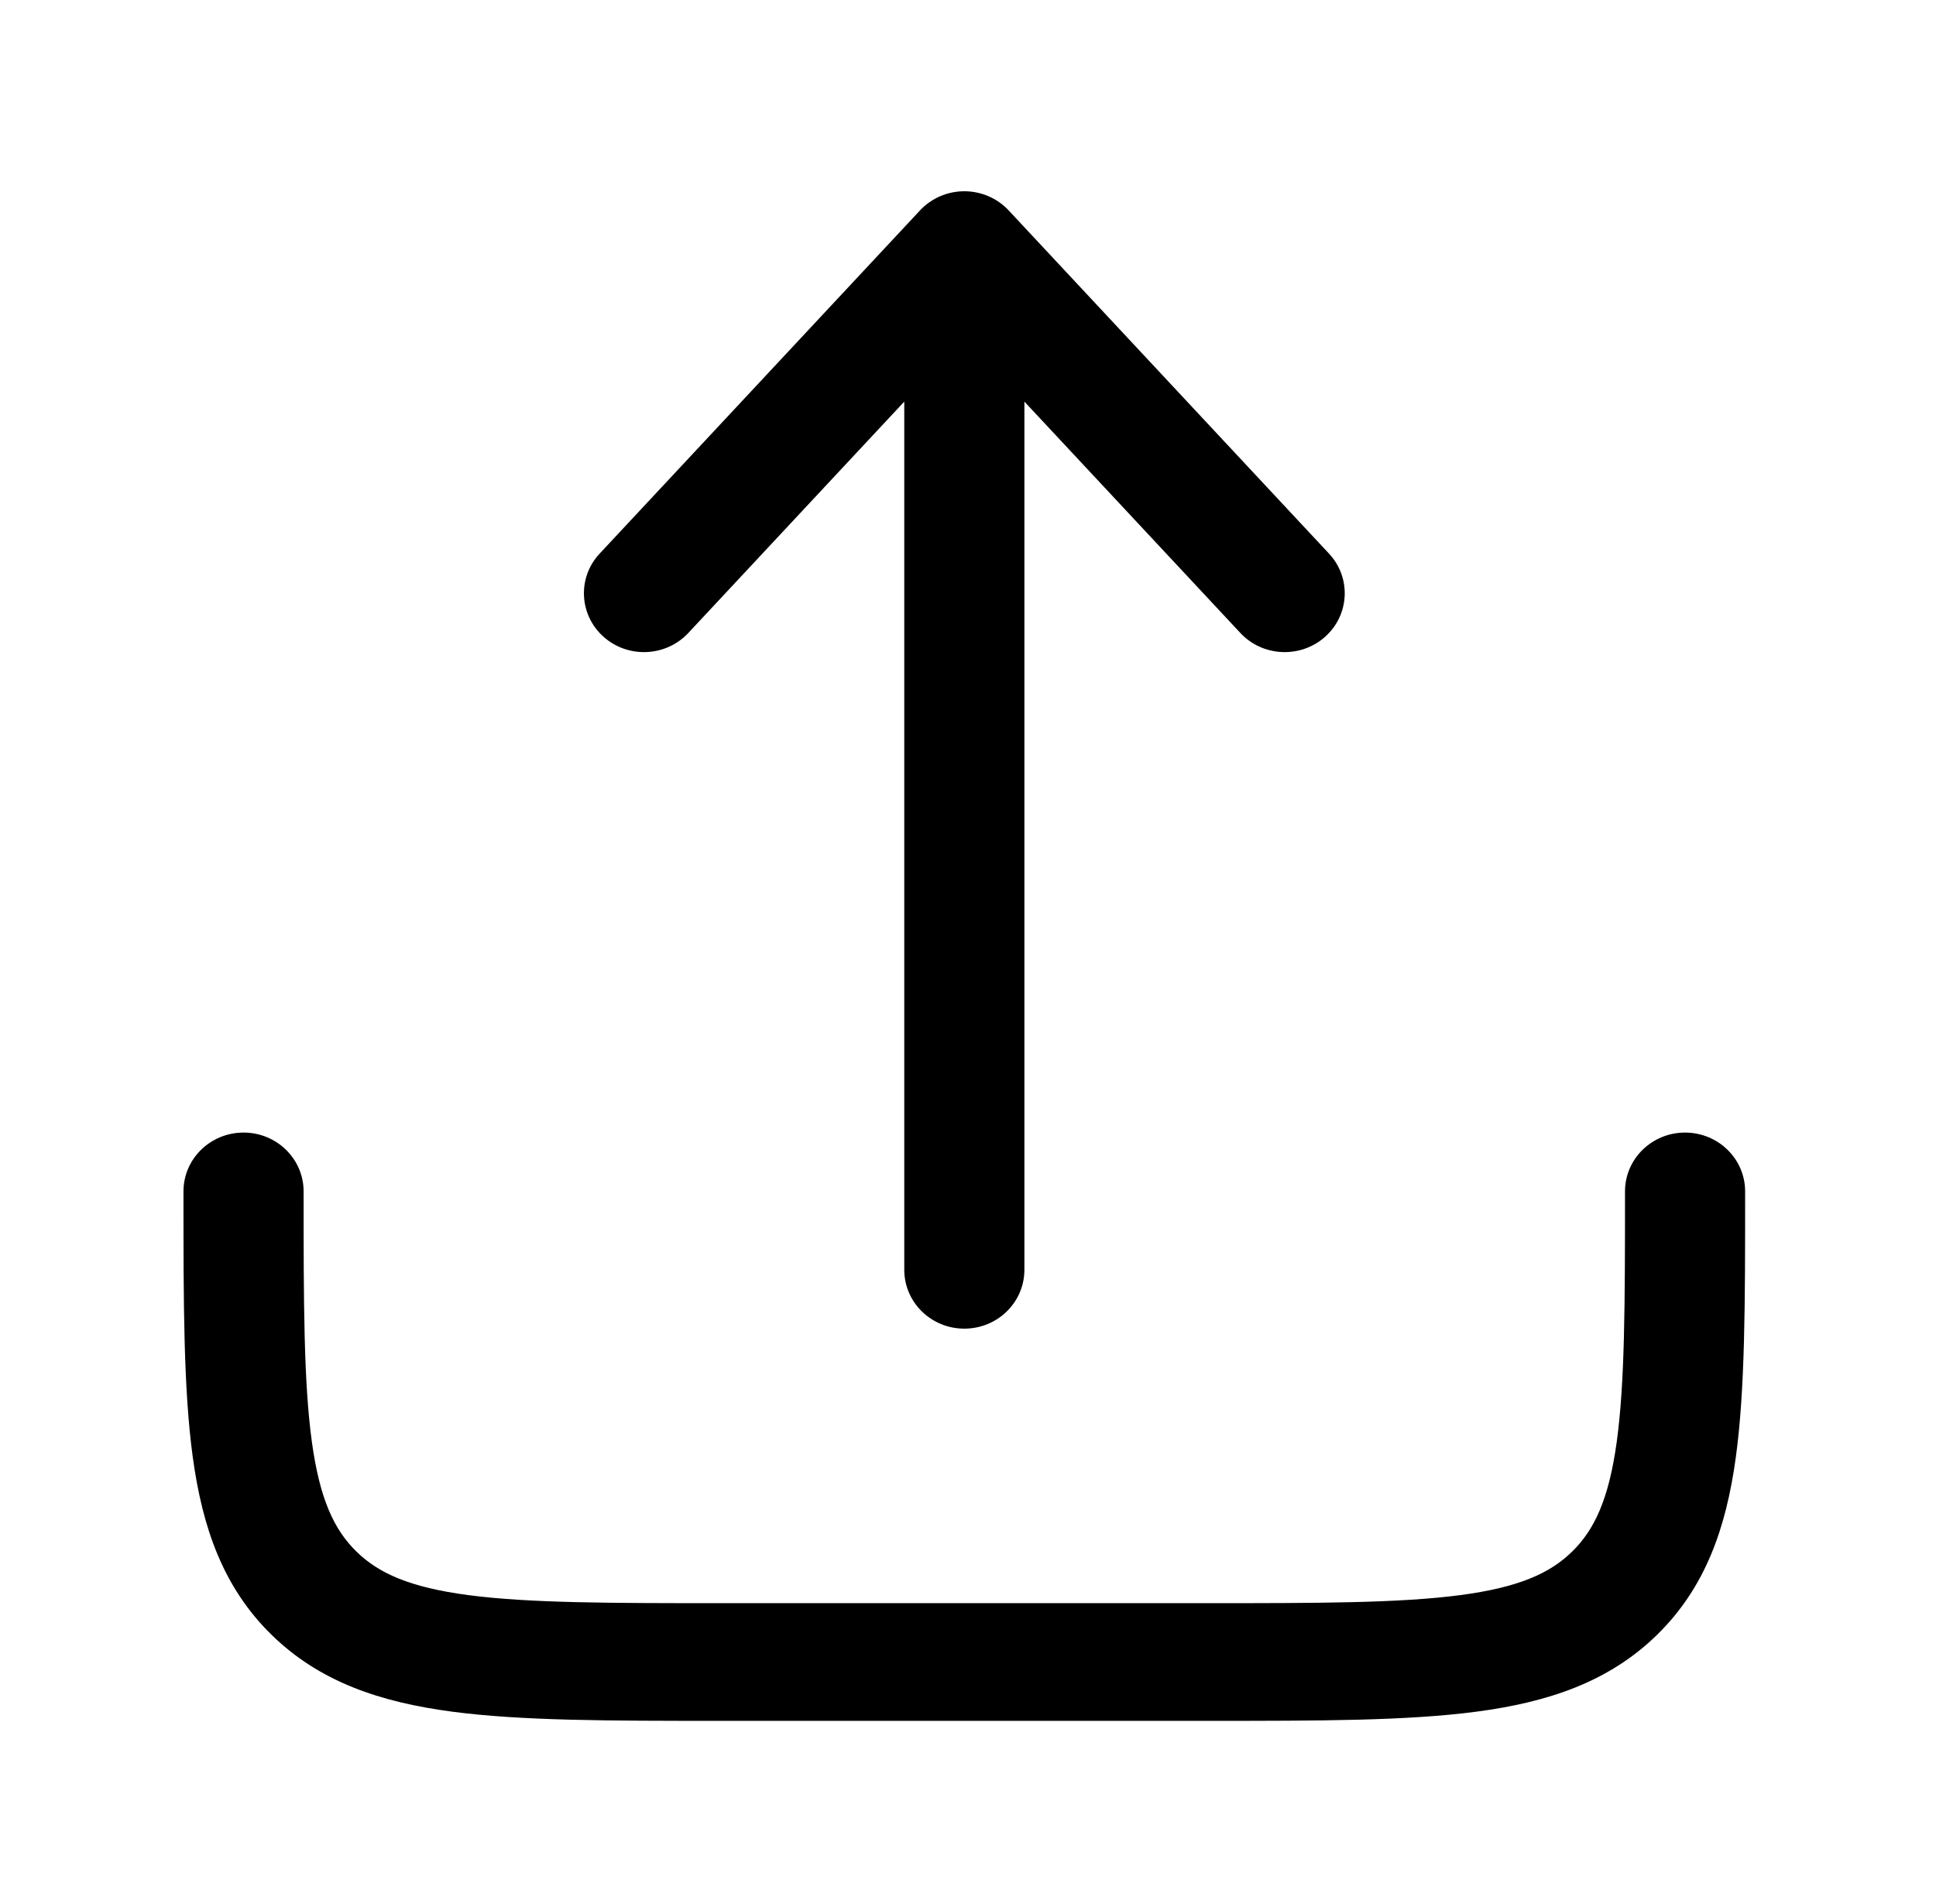 <svg width="61" height="60" viewBox="0 0 61 60" fill="none" xmlns="http://www.w3.org/2000/svg">
<path opacity="0.5" fill-rule="evenodd" clip-rule="evenodd" d="M7.674 35.69C8.719 35.69 9.566 36.52 9.566 37.543C9.566 41.091 9.57 43.566 9.826 45.433C10.075 47.247 10.53 48.207 11.229 48.892C11.927 49.576 12.908 50.022 14.759 50.266C16.665 50.517 19.192 50.52 22.814 50.52H37.953C41.575 50.52 44.102 50.517 46.008 50.266C47.859 50.022 48.84 49.576 49.538 48.892C50.236 48.207 50.692 47.247 50.941 45.433C51.197 43.566 51.201 41.091 51.201 37.543C51.201 36.52 52.048 35.69 53.093 35.69C54.139 35.69 54.986 36.52 54.986 37.543V37.679C54.986 41.059 54.986 43.784 54.692 45.927C54.387 48.152 53.733 50.025 52.215 51.513C50.696 53.001 48.783 53.641 46.512 53.94C44.324 54.228 41.543 54.228 38.092 54.228H22.675C19.224 54.228 16.443 54.228 14.255 53.94C11.984 53.641 10.071 53.001 8.553 51.513C7.034 50.025 6.38 48.152 6.075 45.927C5.781 43.784 5.781 41.059 5.781 37.679C5.781 37.634 5.781 37.589 5.781 37.543C5.781 36.52 6.628 35.69 7.674 35.69Z" fill="#00FFB2" style="fill:#00FFB2;fill:color(display-p3 0 1 0.698);fill-opacity:1;"/>
<path fill-rule="evenodd" clip-rule="evenodd" d="M30.384 6.027C30.916 6.027 31.422 6.246 31.781 6.63L41.874 17.445C42.58 18.2 42.526 19.373 41.755 20.064C40.983 20.755 39.786 20.702 39.081 19.946L32.277 12.656V40.015C32.277 41.039 31.429 41.869 30.384 41.869C29.339 41.869 28.492 41.039 28.492 40.015V12.656L21.688 19.946C20.982 20.702 19.785 20.755 19.014 20.064C18.243 19.373 18.189 18.2 18.894 17.445L28.988 6.63C29.346 6.246 29.853 6.027 30.384 6.027Z" fill="#001B57" style="fill:#001B57;fill:color(display-p3 0 0.106 0.341);fill-opacity:1;"/>
</svg>
